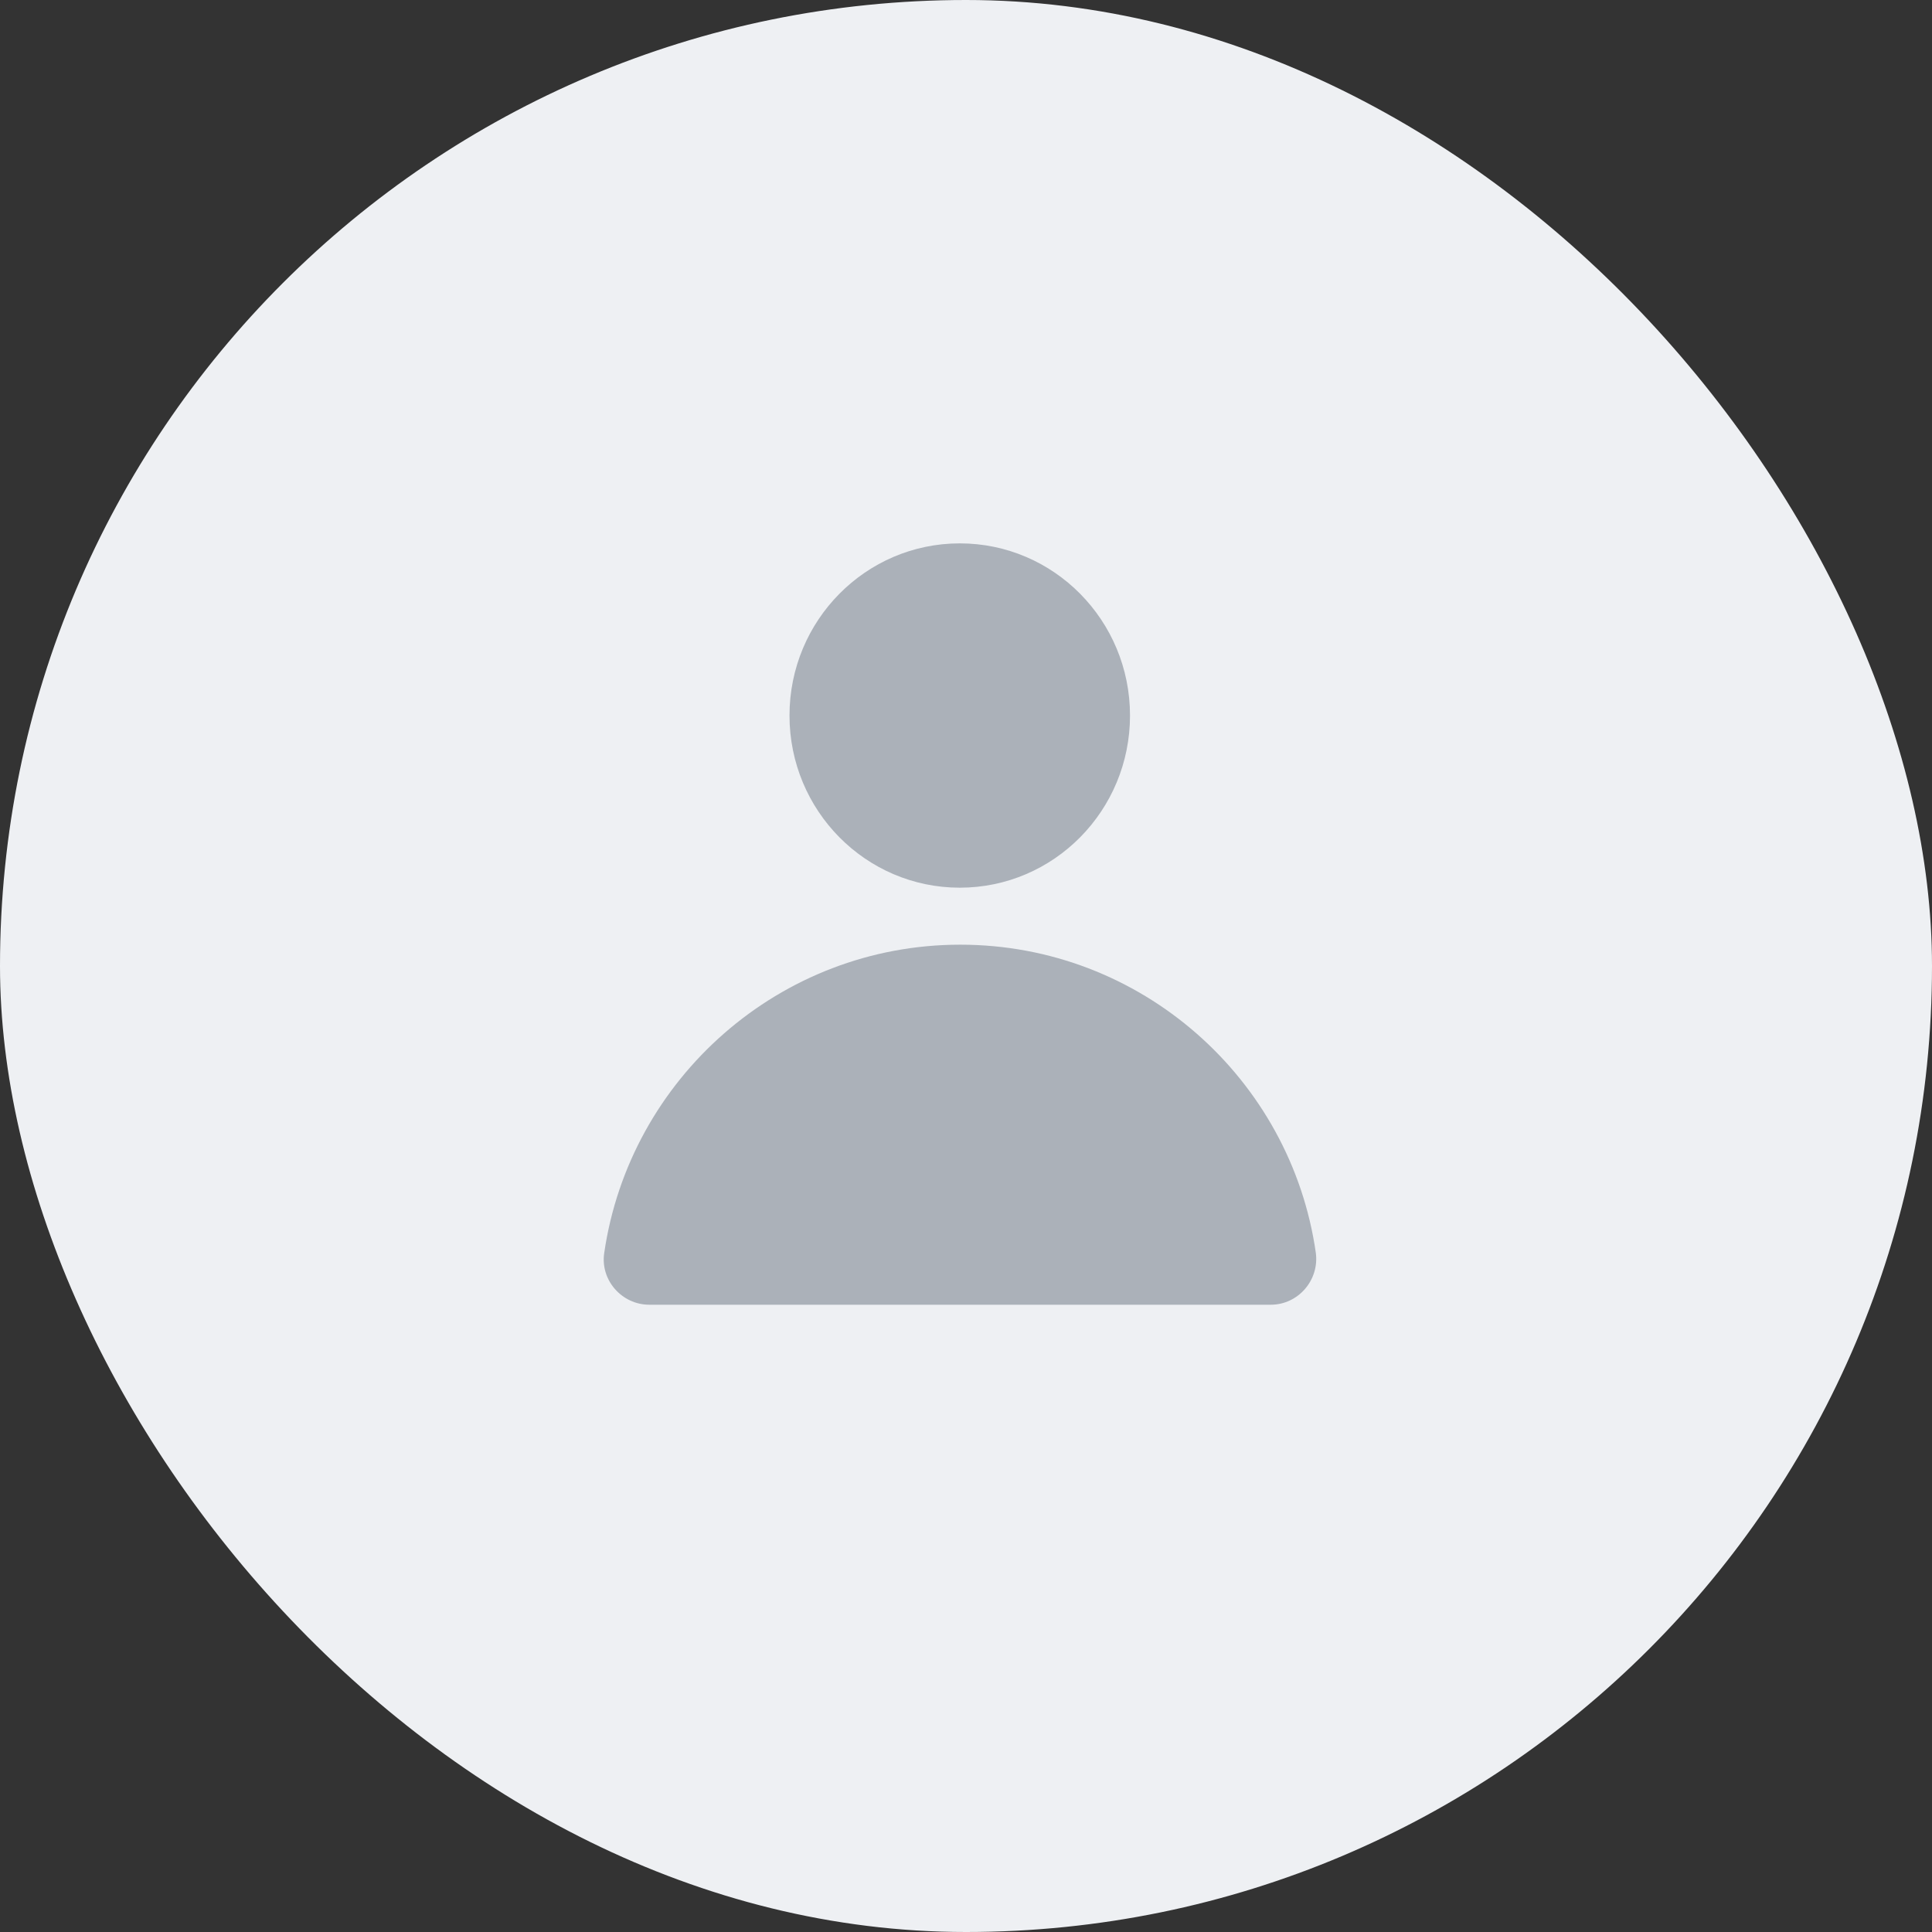<svg width="28" height="28" viewBox="0 0 28 28" fill="none" xmlns="http://www.w3.org/2000/svg">
<rect x="0" y="0" width="28" height="28" fill="#333333" stroke="none"/>
<rect width="28" height="28" rx="14" fill="#EEF0F3"/>
<path fill-rule="evenodd" clip-rule="evenodd" d="M16.377 10.37C16.377 11.748 15.273 12.865 13.91 12.865C12.547 12.865 11.442 11.748 11.442 10.37C11.442 8.992 12.547 7.875 13.91 7.875C15.273 7.875 16.377 8.992 16.377 10.37ZM19.07 18.158C19.122 18.552 18.815 18.909 18.417 18.909H9.41C9.012 18.909 8.697 18.552 8.757 18.158C9.125 15.633 11.3 13.691 13.917 13.691C16.535 13.691 18.71 15.633 19.07 18.158Z" fill="#ABB1B9"/>
</svg>
